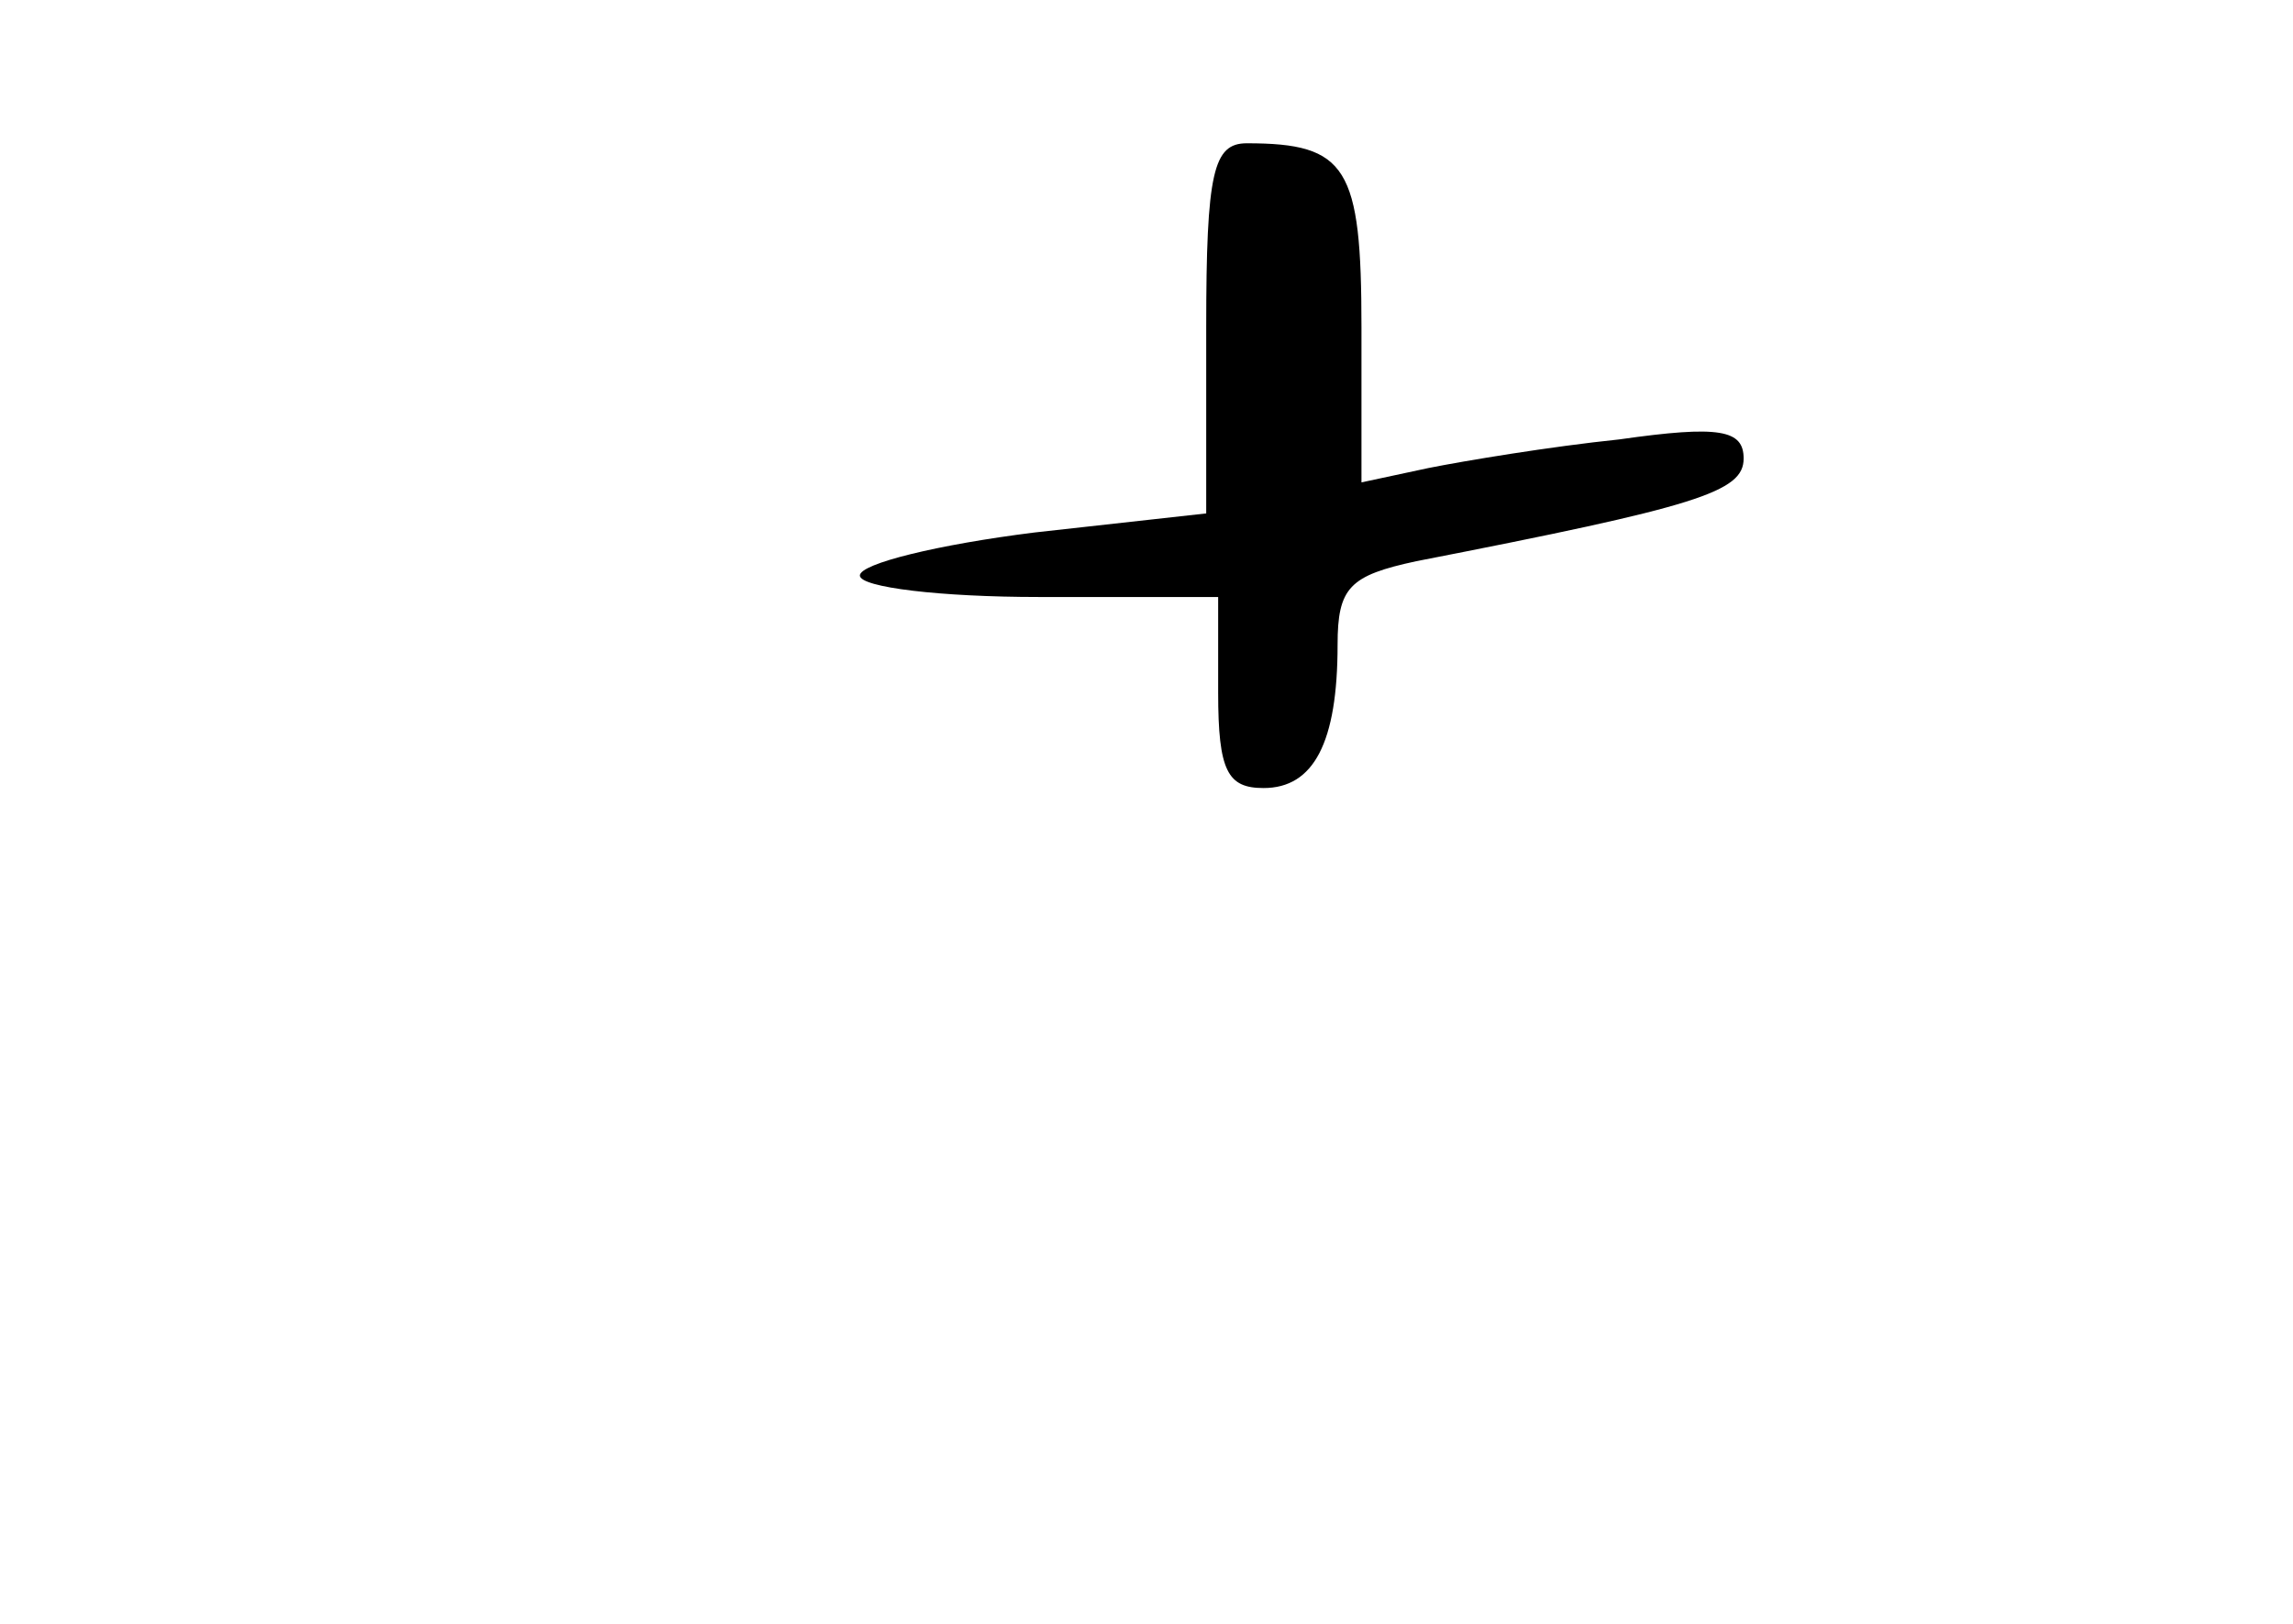 <?xml version="1.0" standalone="no"?>
<!DOCTYPE svg PUBLIC "-//W3C//DTD SVG 20010904//EN"
 "http://www.w3.org/TR/2001/REC-SVG-20010904/DTD/svg10.dtd">
<svg version="1.0" xmlns="http://www.w3.org/2000/svg"
 width="96pt" height="68pt" viewBox="0 0 96 68"
 preserveAspectRatio="xMidYMid meet">
<g transform="translate(0,68) scale(0.1,-0.1)"
fill="#000000" stroke="none">
<path d="M505 543 l0 -78 -72 -8 c-40 -5 -73 -13 -73 -18 0 -5 34 -9 75 -9
l75 0 0 -40 c0 -33 4 -40 19 -40 21 0 31 19 31 60 0 24 5 29 33 35 118 23 137
29 137 43 0 12 -10 14 -52 8 -29 -3 -65 -9 -80 -12 l-28 -6 0 65 c0 67 -6 77
-48 77 -14 0 -17 -12 -17 -77z"/>
</g>
</svg>
